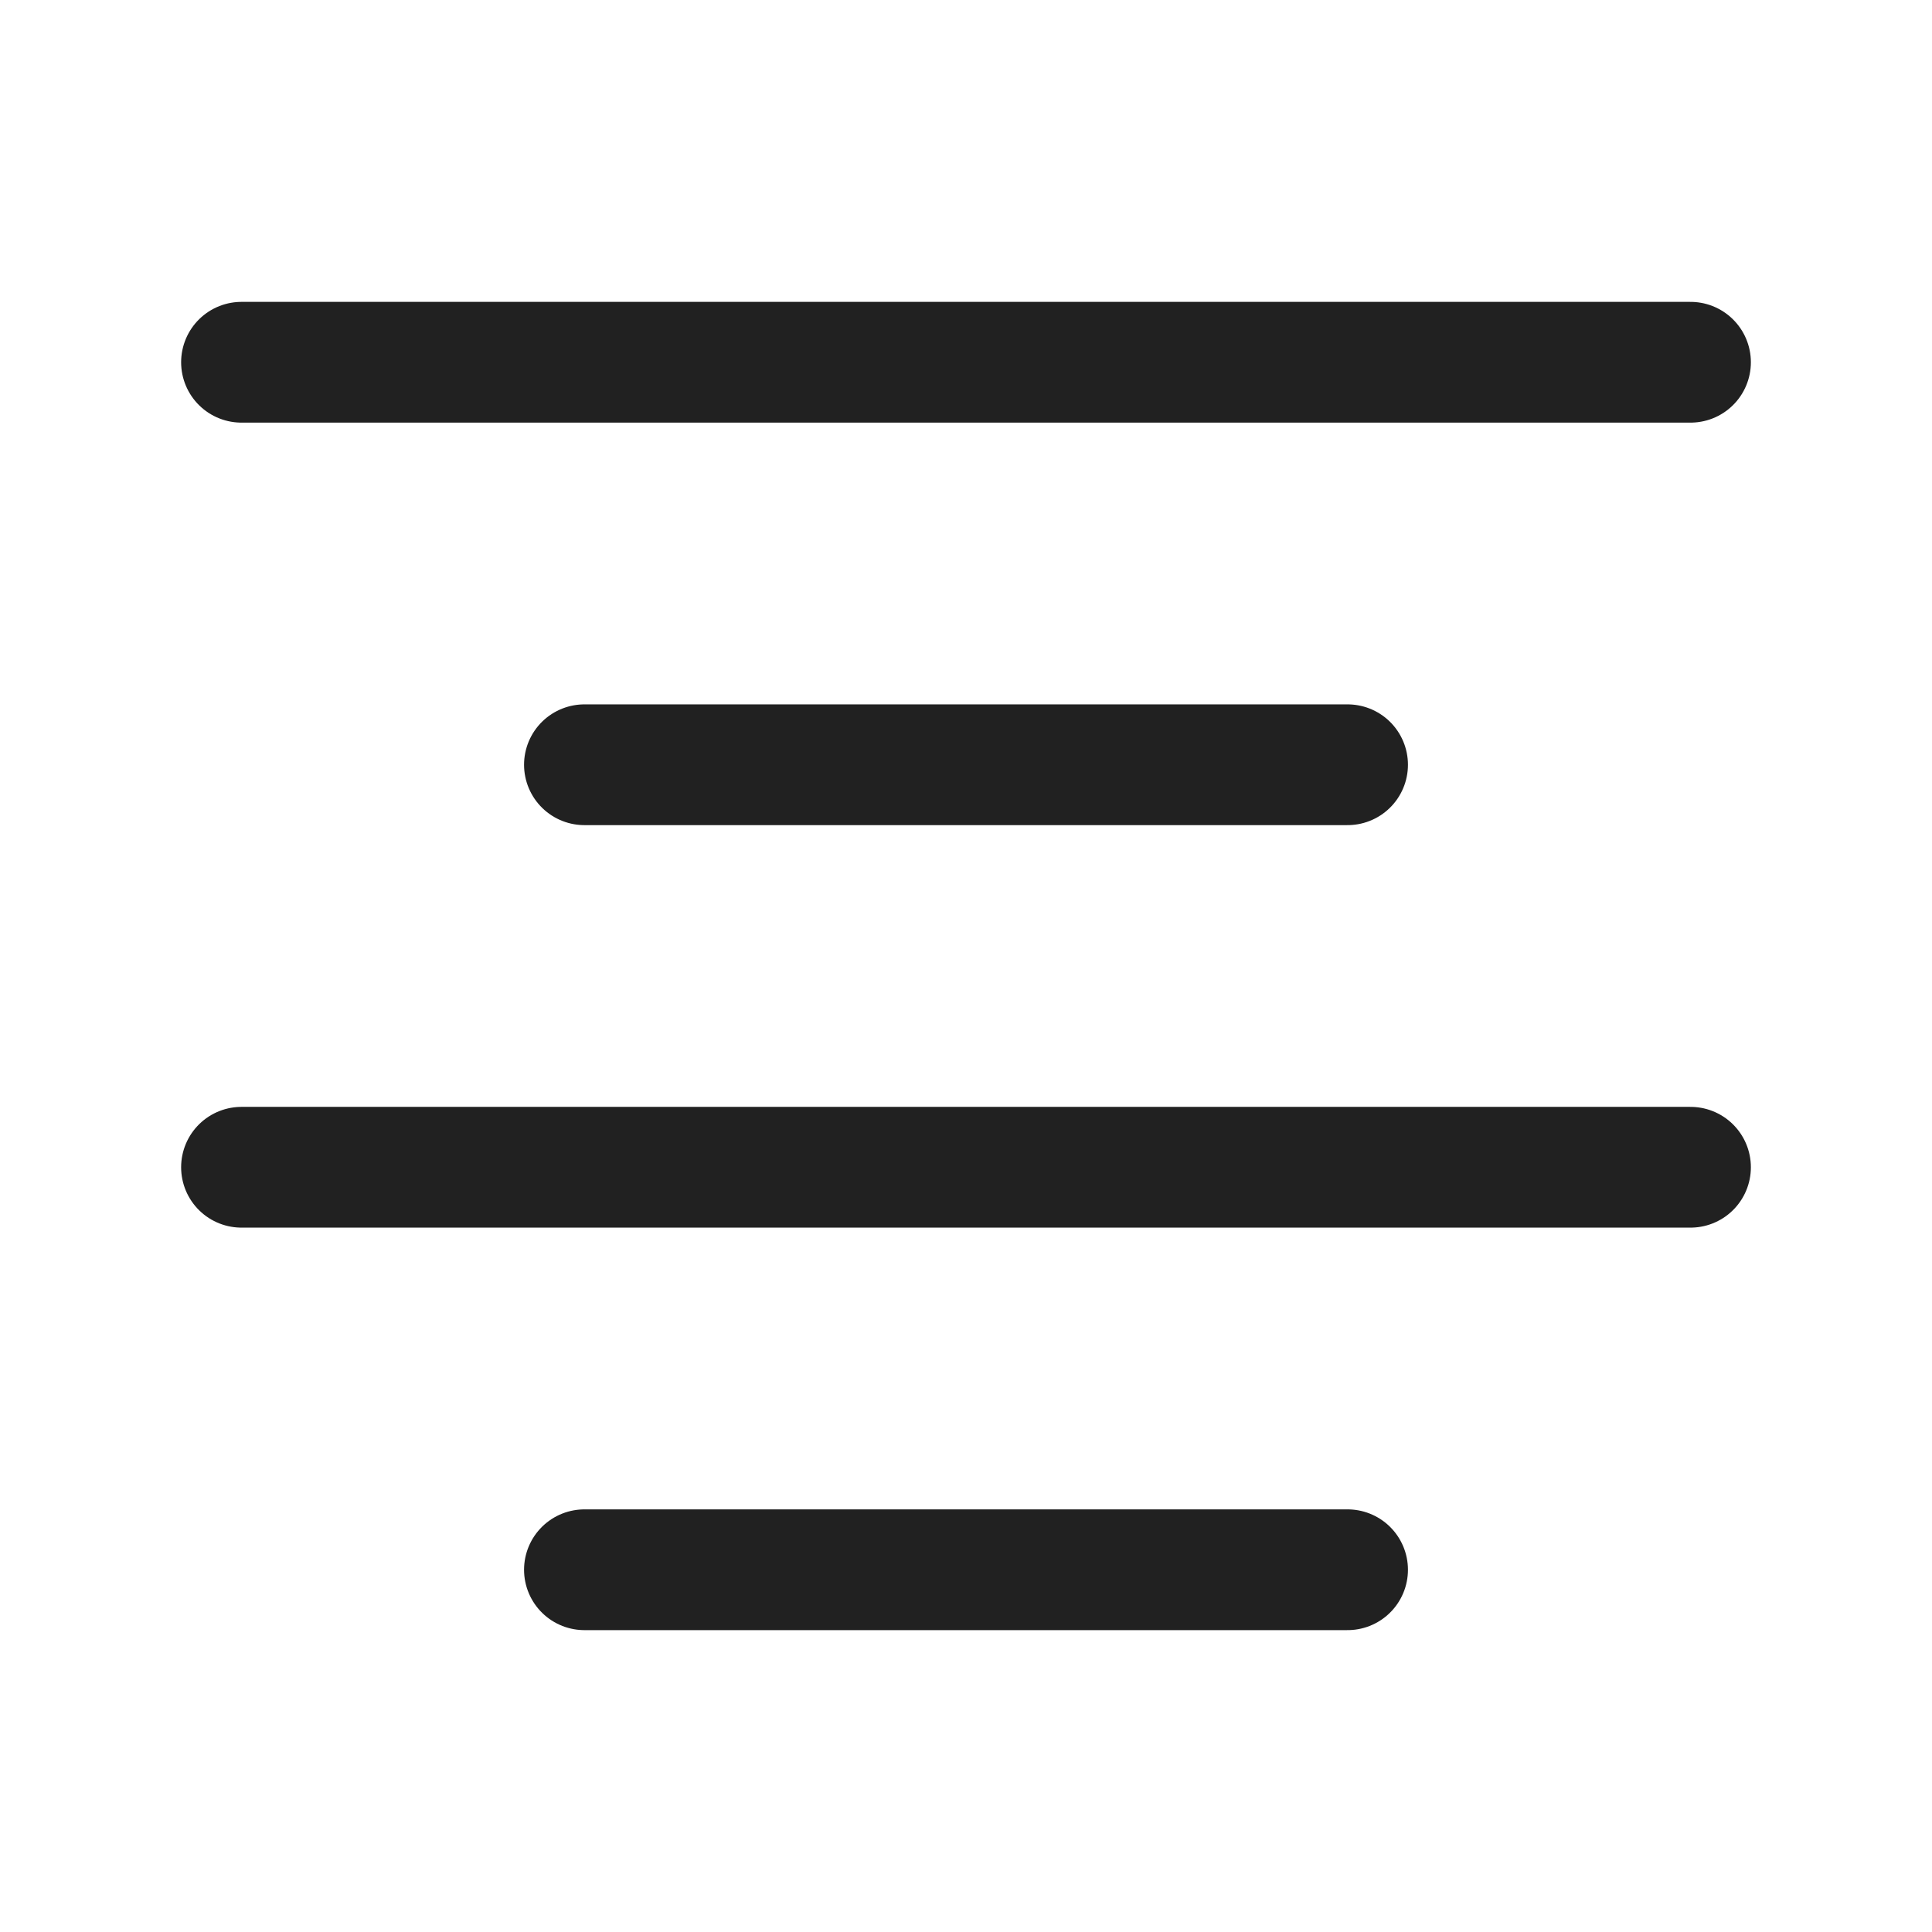 <svg width="24" height="24" viewBox="0 0 24 24" fill="none" xmlns="http://www.w3.org/2000/svg">
<path d="M3 4.5H21" stroke="#212121" stroke-width="1.5" stroke-linecap="round" stroke-linejoin="round"/>
<path d="M7.26 9.5H16.74" stroke="#212121" stroke-width="1.5" stroke-linecap="round" stroke-linejoin="round"/>
<path d="M3 14.5H21" stroke="#212121" stroke-width="1.5" stroke-linecap="round" stroke-linejoin="round"/>
<path d="M7.26 19.5H16.74" stroke="#212121" stroke-width="1.5" stroke-linecap="round" stroke-linejoin="round"/>
</svg>
